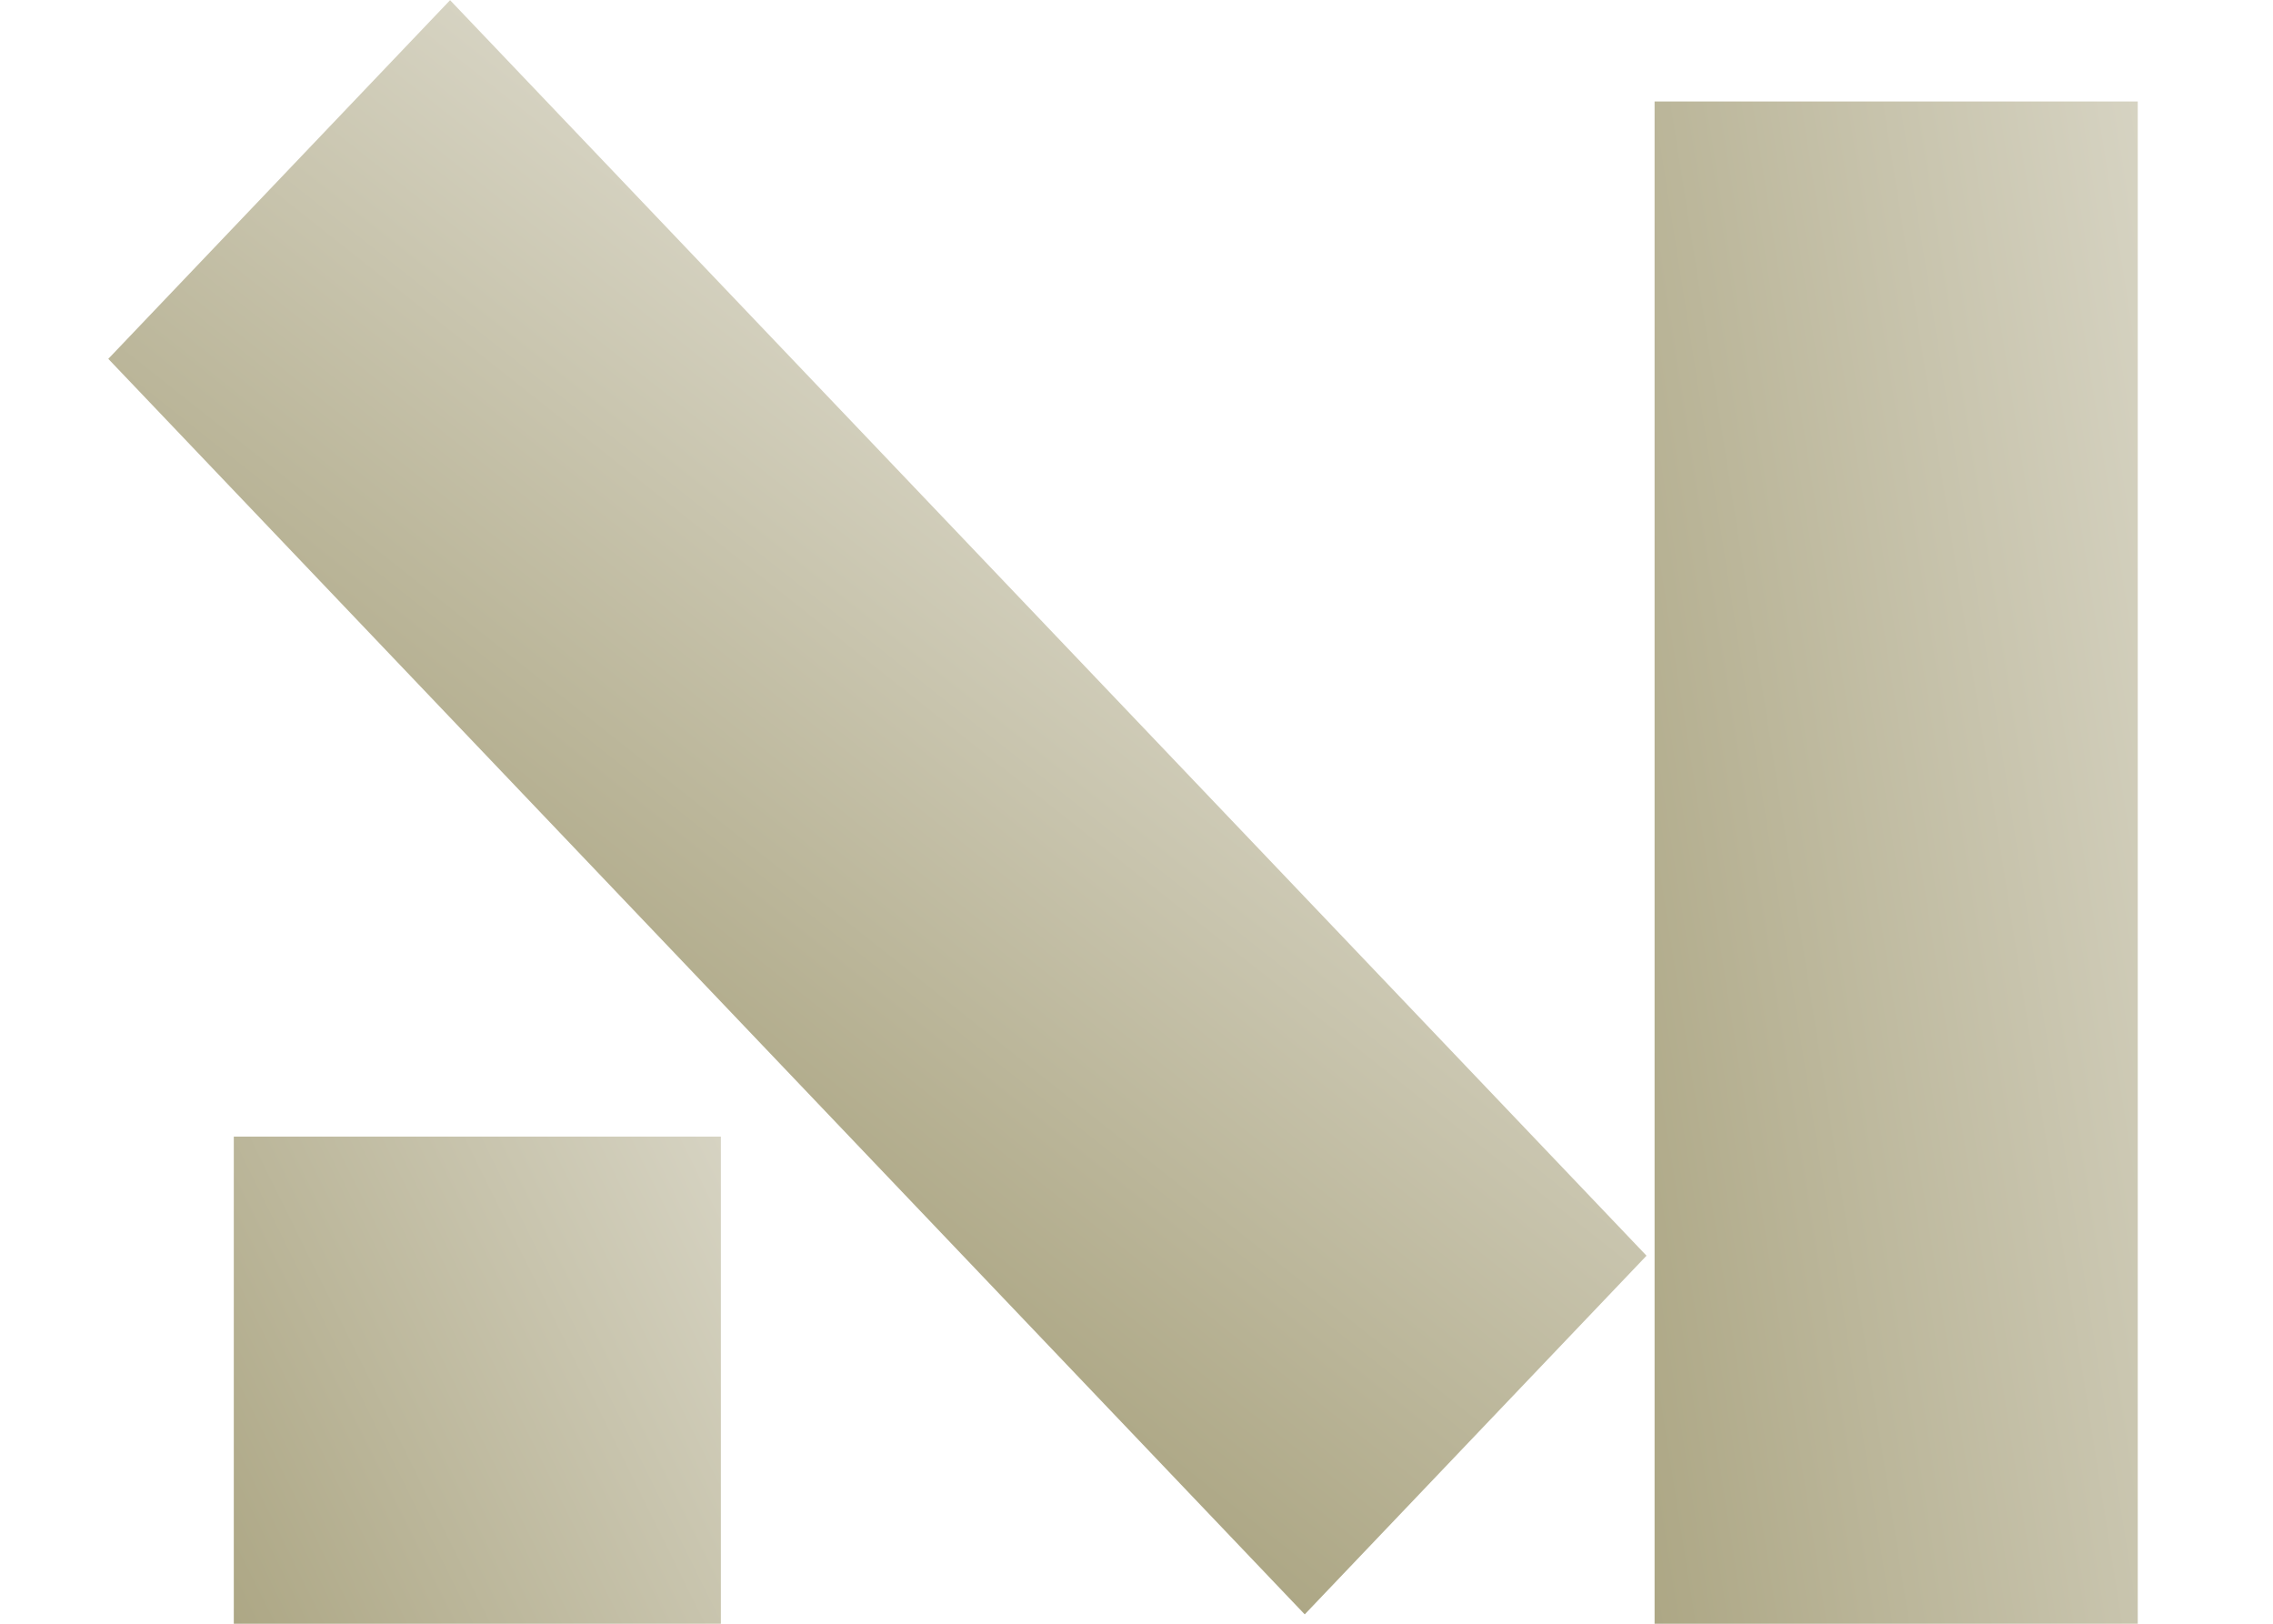 <svg width="14" height="10" viewBox="0 0 14 10" fill="none" xmlns="http://www.w3.org/2000/svg">
<rect x="10.191" y="0.625" width="2.976" height="9.375" fill="url(#paint0_linear_301_2552)"/>
<rect x="1.44" y="7" width="3" height="3" fill="url(#paint1_linear_301_2552)"/>
<rect width="3.051" height="10.68" transform="matrix(0.69 -0.724 0.69 0.724 0.667 2.21)" fill="url(#paint2_linear_301_2552)"/>
<defs>
<linearGradient id="paint0_linear_301_2552" x1="10.191" y1="10" x2="14.532" y2="9.318" gradientUnits="userSpaceOnUse">
<stop stop-color="#ADA785"/>
<stop offset="1" stop-color="#D6D3C2"/>
</linearGradient>
<linearGradient id="paint1_linear_301_2552" x1="1.44" y1="10" x2="5.043" y2="8.218" gradientUnits="userSpaceOnUse">
<stop stop-color="#ADA785"/>
<stop offset="1" stop-color="#D6D3C2"/>
</linearGradient>
<linearGradient id="paint2_linear_301_2552" x1="4.54709e-08" y1="10.68" x2="4.472" y2="10.048" gradientUnits="userSpaceOnUse">
<stop stop-color="#ADA785"/>
<stop offset="1" stop-color="#D6D3C2"/>
</linearGradient>
</defs>
</svg>
